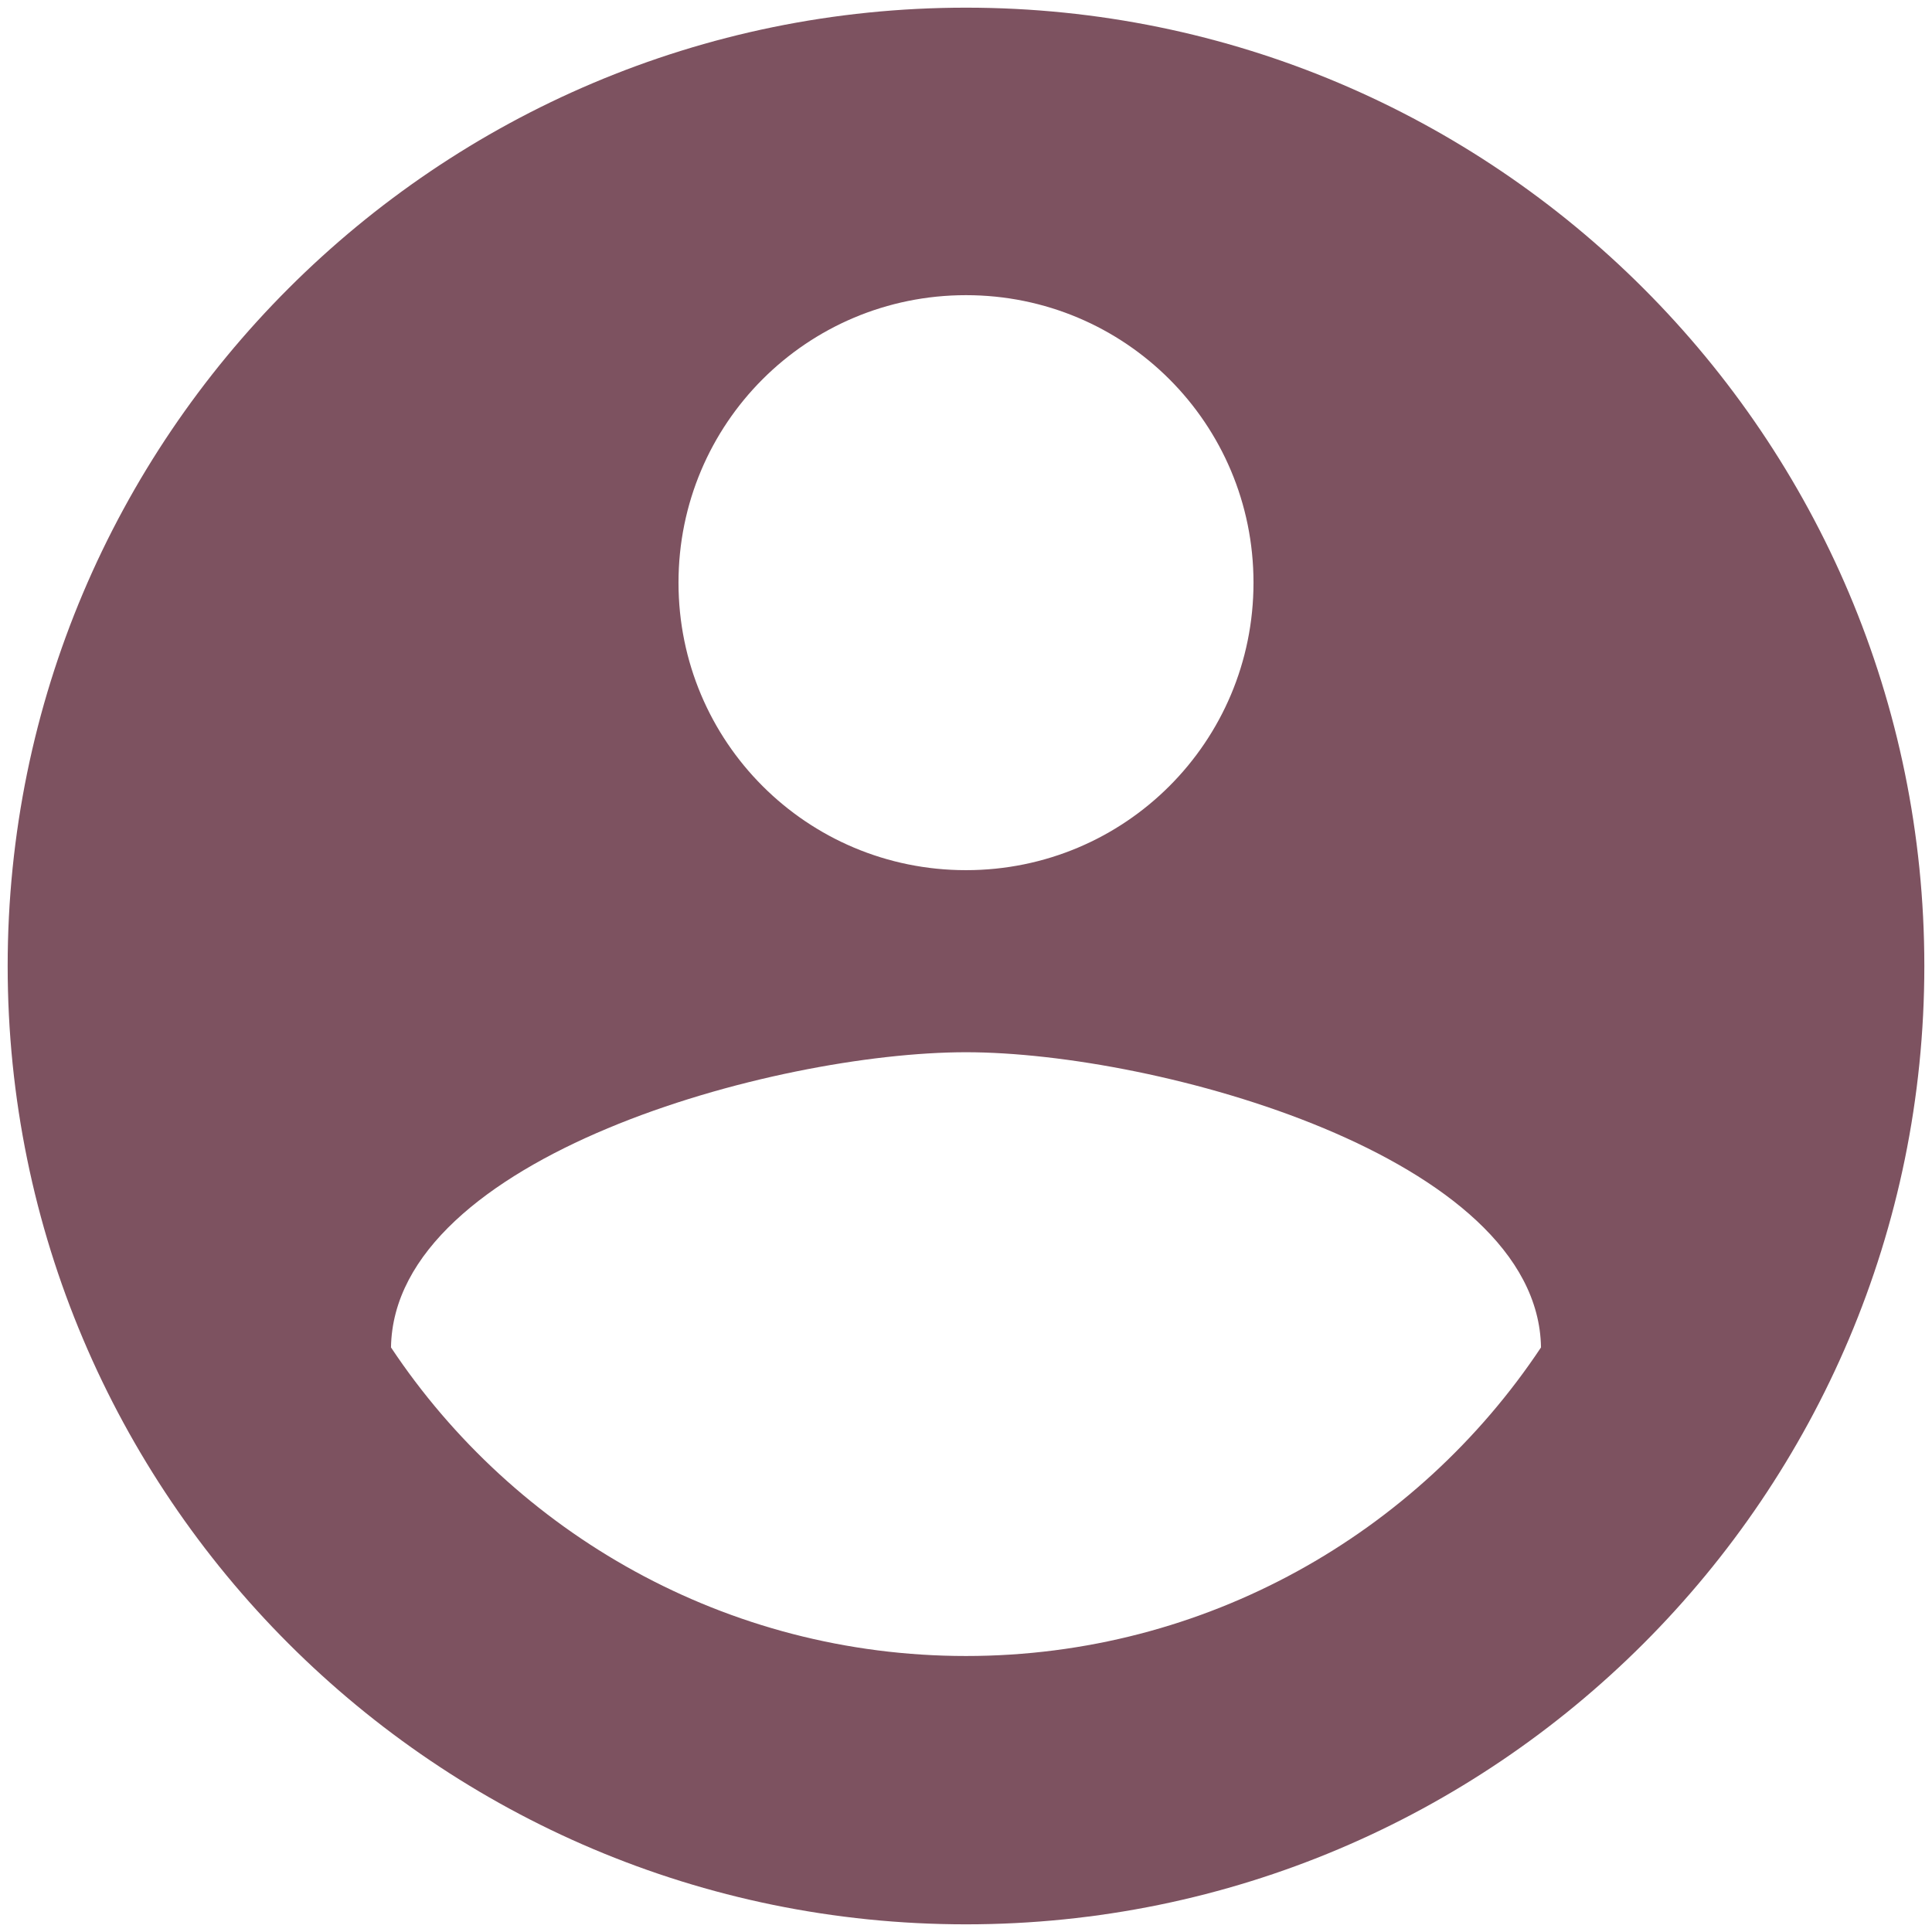<svg width="63" height="63" viewBox="0 0 63 63" fill="none" xmlns="http://www.w3.org/2000/svg">
<path d="M31.5 0.25C14.25 0.25 0.25 14.25 0.25 31.5C0.25 48.75 14.25 62.75 31.5 62.75C48.75 62.75 62.75 48.75 62.75 31.5C62.75 14.25 48.75 0.25 31.5 0.25ZM31.5 9.625C36.688 9.625 40.875 13.812 40.875 19C40.875 24.188 36.688 28.375 31.5 28.375C26.312 28.375 22.125 24.188 22.125 19C22.125 13.812 26.312 9.625 31.5 9.625ZM31.5 54C23.688 54 16.781 50 12.75 43.938C12.844 37.719 25.25 34.312 31.5 34.312C37.719 34.312 50.156 37.719 50.25 43.938C46.219 50 39.312 54 31.5 54Z" fill="#7D5260"/>
</svg>
